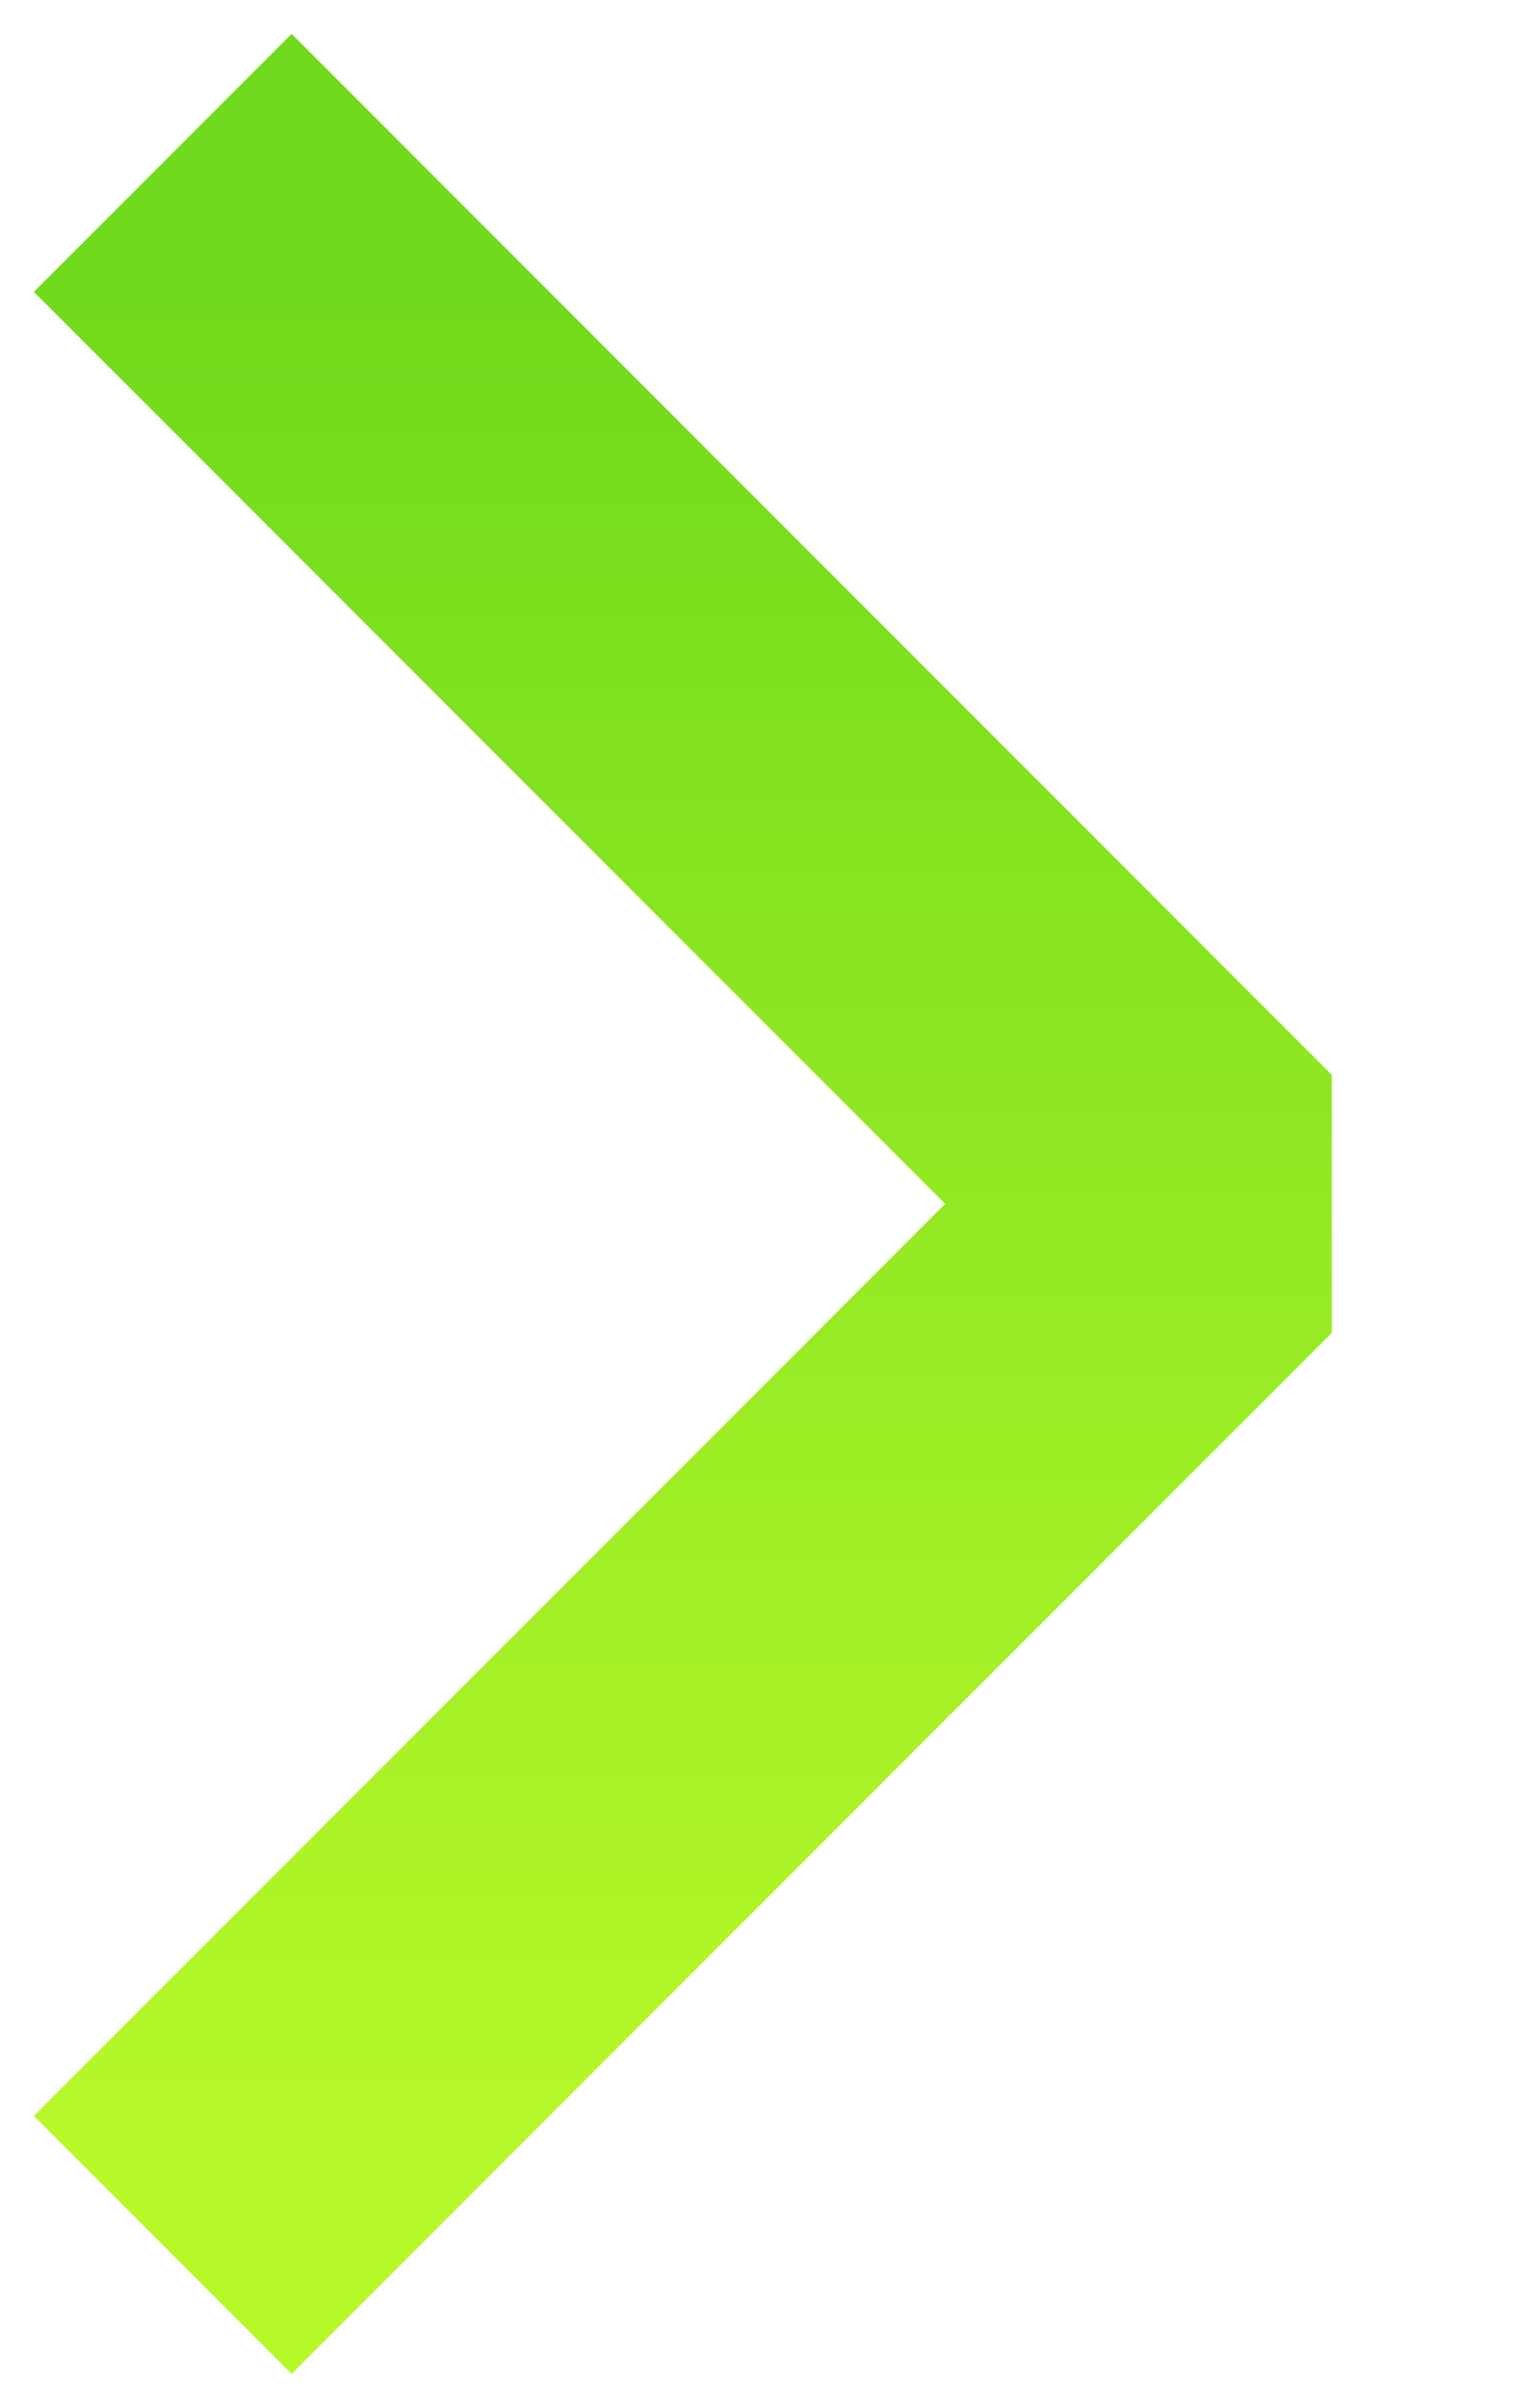 <svg width="42" height="66" viewBox="0 0 42 66" fill="none" xmlns="http://www.w3.org/2000/svg">
<g filter="url(#filter0_d_48_1168)">
<path d="M13 8L38 33L13 58" stroke="url(#paint0_linear_48_1168)" stroke-width="10" stroke-linecap="square" stroke-linejoin="bevel"/>
</g>
<defs>
<filter id="filter0_d_48_1168" x="0.929" y="0.929" width="40.607" height="64.142" filterUnits="userSpaceOnUse" color-interpolation-filters="sRGB">
<feFlood flood-opacity="0" result="BackgroundImageFix"/>
<feColorMatrix in="SourceAlpha" type="matrix" values="0 0 0 0 0 0 0 0 0 0 0 0 0 0 0 0 0 0 127 0" result="hardAlpha"/>
<feOffset dx="-5"/>
<feComposite in2="hardAlpha" operator="out"/>
<feColorMatrix type="matrix" values="0 0 0 0 0.294 0 0 0 0 0.671 0 0 0 0 0 0 0 0 1 0"/>
<feBlend mode="normal" in2="BackgroundImageFix" result="effect1_dropShadow_48_1168"/>
<feBlend mode="normal" in="SourceGraphic" in2="effect1_dropShadow_48_1168" result="shape"/>
</filter>
<linearGradient id="paint0_linear_48_1168" x1="25.5" y1="8" x2="25.5" y2="58" gradientUnits="userSpaceOnUse">
<stop stop-color="#70DA1C"/>
<stop offset="1" stop-color="#B6F829"/>
</linearGradient>
</defs>
</svg>

